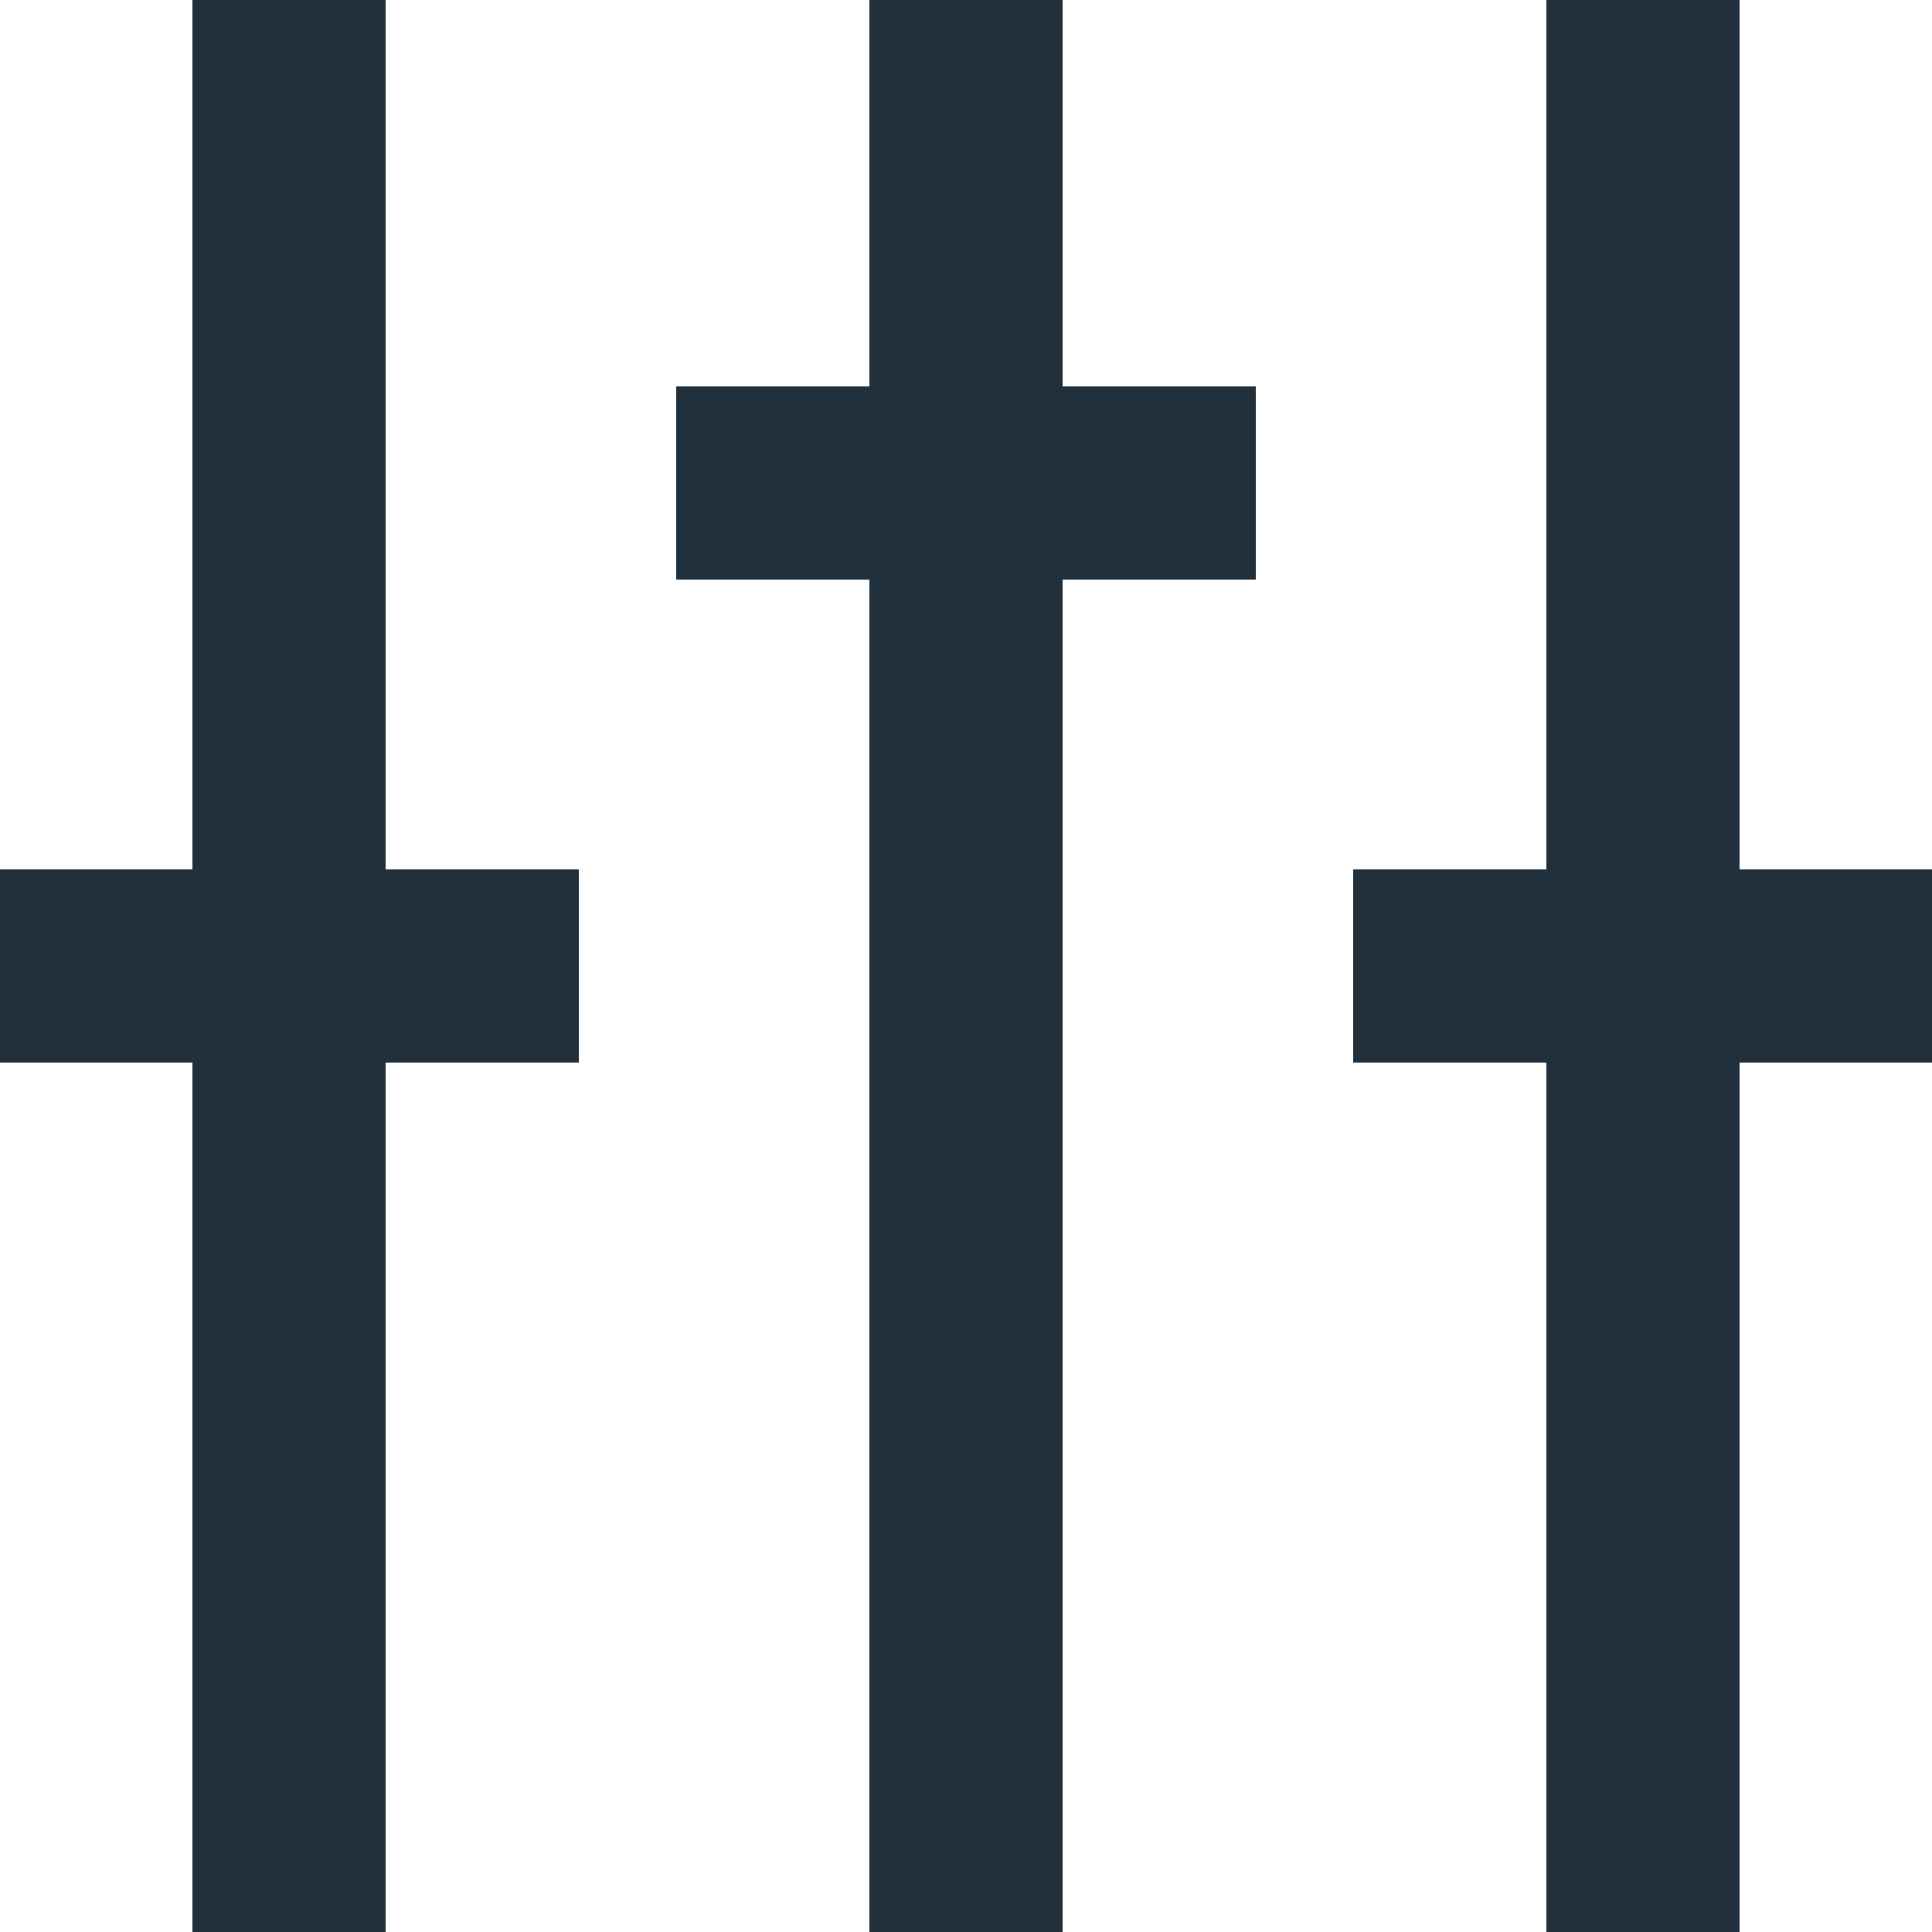 <?xml version="1.0" encoding="utf-8"?><svg xmlns="http://www.w3.org/2000/svg" width="20" height="20" viewBox="0 0 20 20"><defs><style>.bacls-1{fill:#21303d;fill-rule:evenodd}</style></defs><path id="baoption_bar_settings" class="bacls-1" d="M591.992 356h2v2h-2v9h-2v-9h-2v-2h2v-9h2v9zm7.008-9h-2v4h-2v2h2v14h2v-14h2v-2h-2v-4zm7.008 9v-9h-2v9h-2v2h2v9h2v-9h2v-2h-2z" transform="translate(-588 -347)"/></svg>